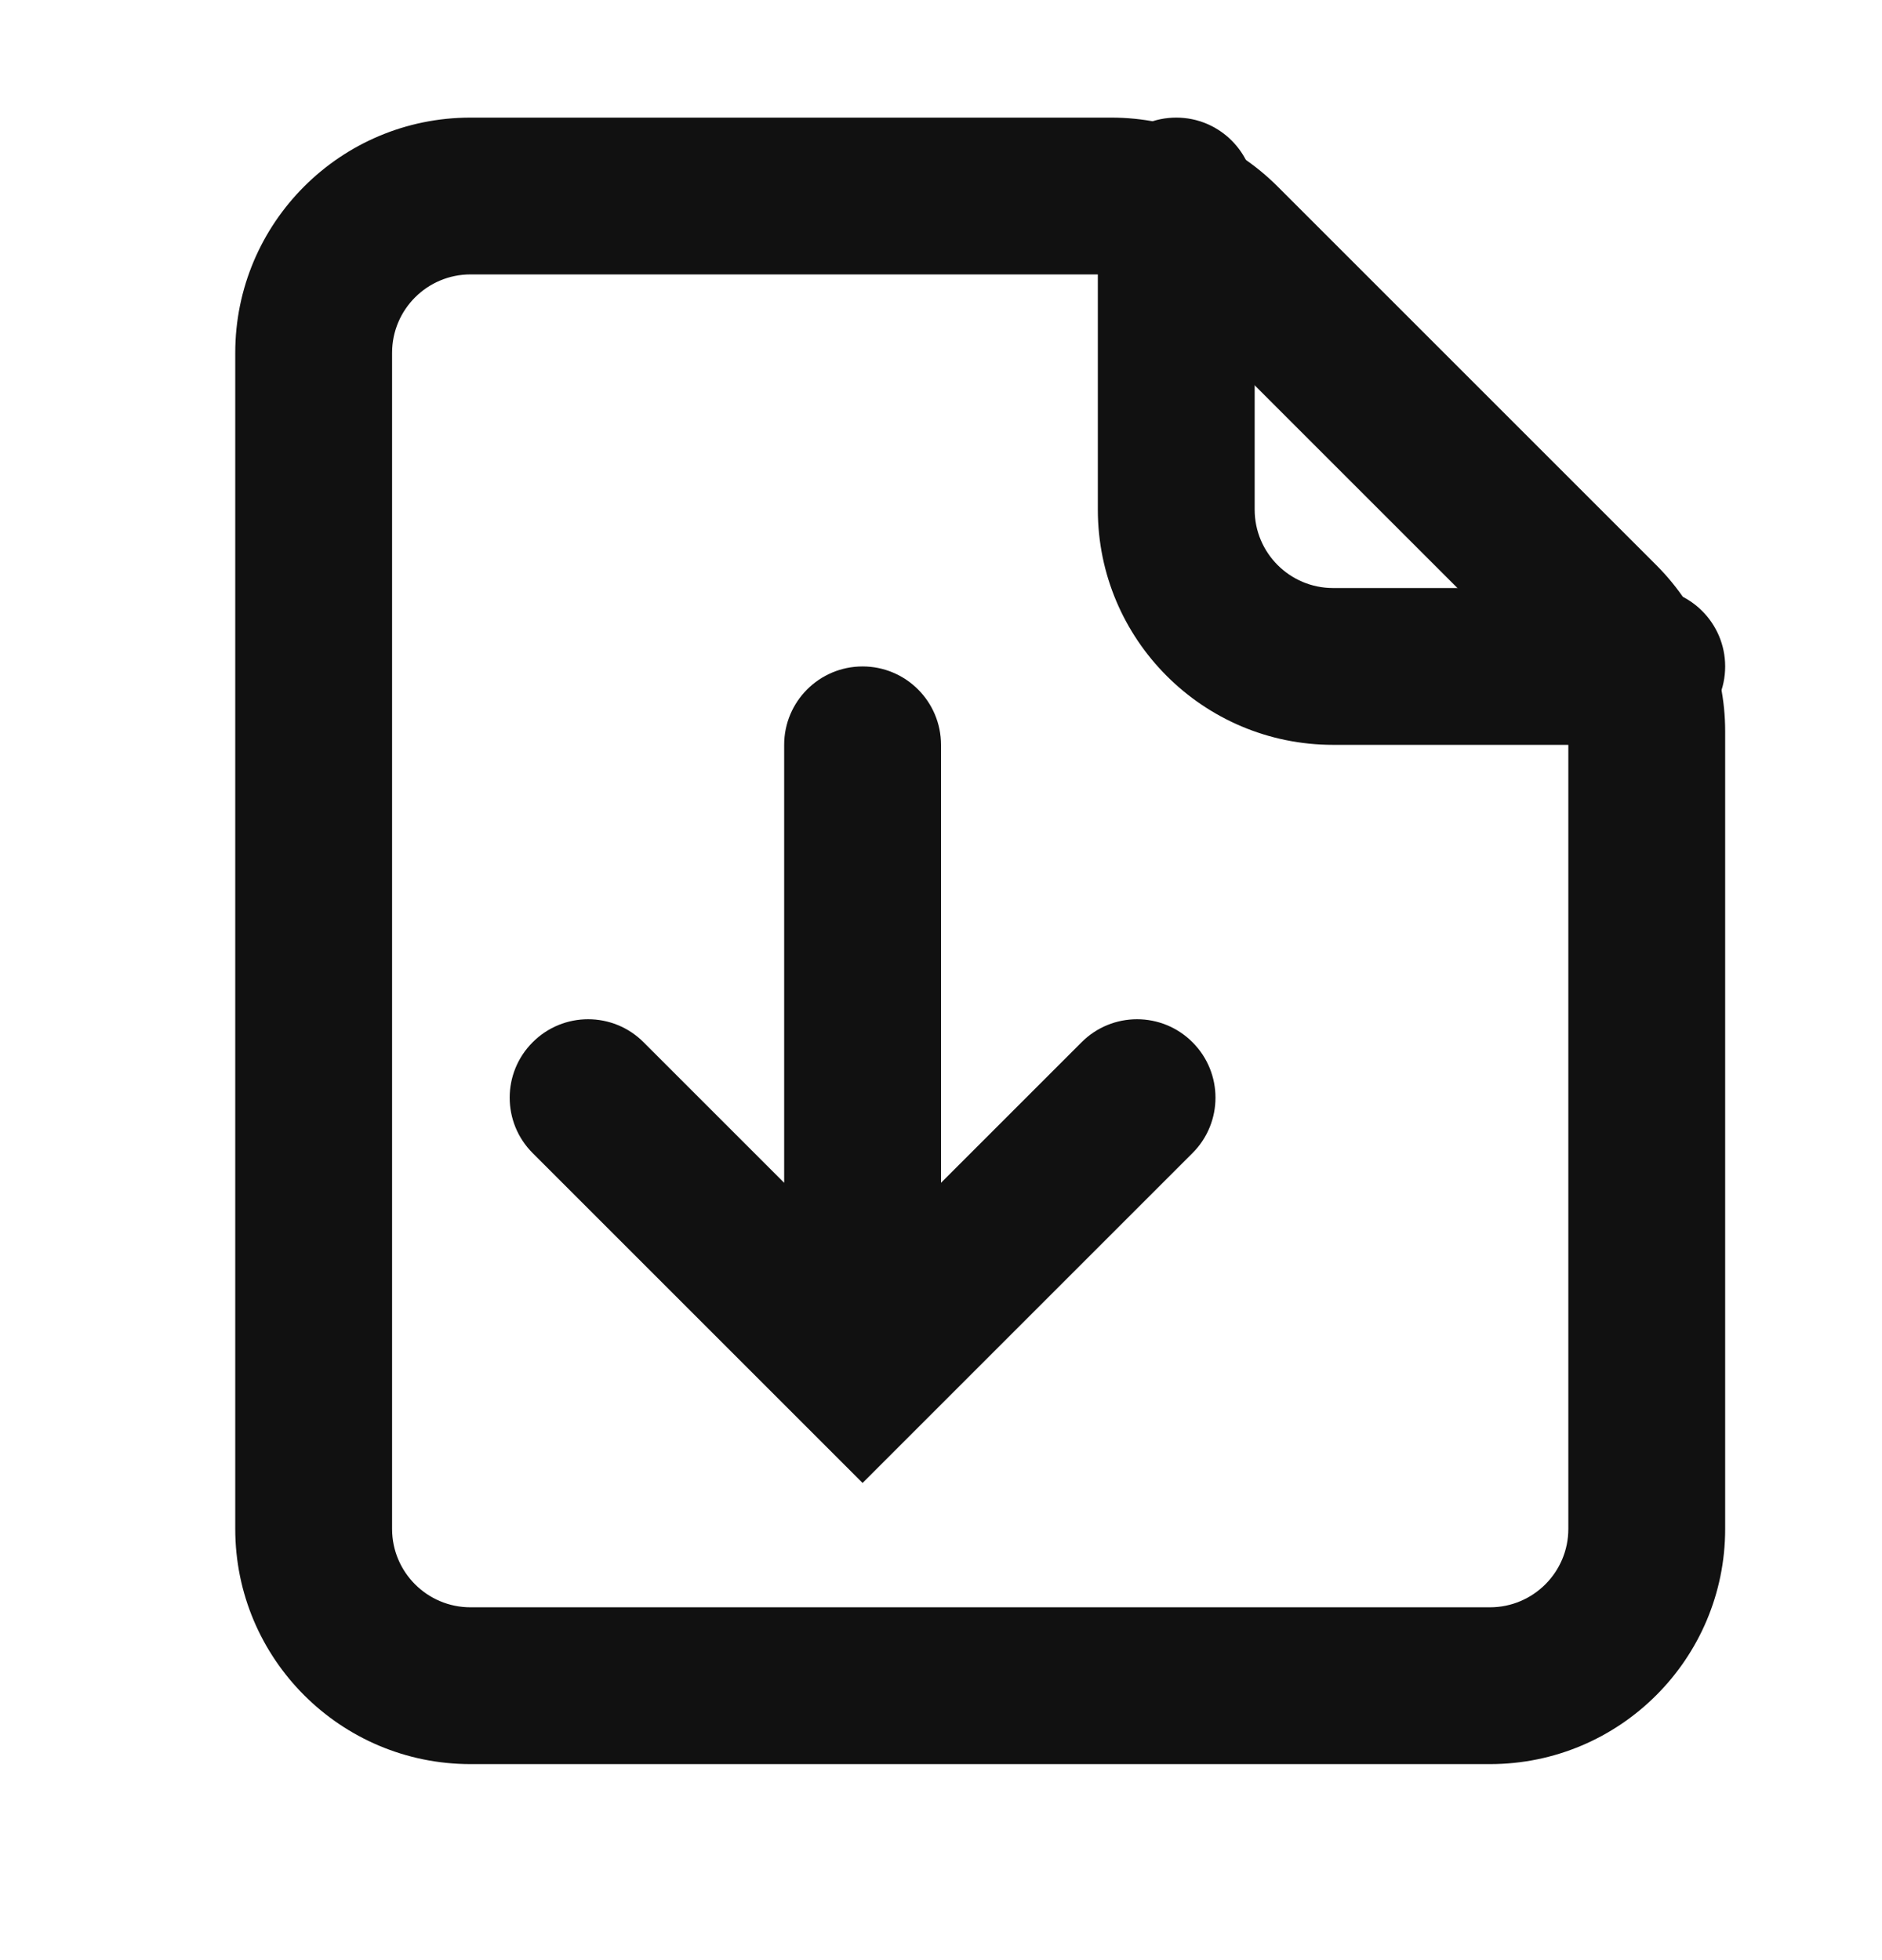 <svg width="24" height="25" viewBox="0 0 24 25" fill="none" xmlns="http://www.w3.org/2000/svg">
<path fill-rule="evenodd" clip-rule="evenodd" d="M11 8.5C11.552 8.5 12 8.948 12 9.5L12 15.086L13.793 13.293C14.183 12.902 14.817 12.902 15.207 13.293C15.598 13.683 15.598 14.317 15.207 14.707L11 18.914L6.793 14.707C6.402 14.317 6.402 13.683 6.793 13.293C7.183 12.902 7.817 12.902 8.207 13.293L10 15.086L10 9.5C10 8.948 10.448 8.5 11 8.5Z" fill="#111111"/>
<path fill-rule="evenodd" clip-rule="evenodd" d="M6 3.5C5.448 3.5 5 3.948 5 4.5V19.5C5 20.052 5.448 20.5 6 20.5H19C19.552 20.5 20 20.052 20 19.5V9.328C20 9.063 19.895 8.809 19.707 8.621L14.879 3.793C14.691 3.605 14.437 3.5 14.172 3.5H6ZM3 4.5C3 2.843 4.343 1.5 6 1.5H14.172C14.967 1.5 15.73 1.816 16.293 2.379L21.121 7.207C21.684 7.77 22 8.533 22 9.328V19.5C22 21.157 20.657 22.5 19 22.5H6C4.343 22.5 3 21.157 3 19.5V4.5Z" fill="#111111"/>
<path fill-rule="evenodd" clip-rule="evenodd" d="M15 1.5C15.552 1.5 16 1.948 16 2.5V6.5C16 7.052 16.448 7.5 17 7.5H21C21.552 7.5 22 7.948 22 8.5C22 9.052 21.552 9.5 21 9.5H17C15.343 9.5 14 8.157 14 6.5V2.5C14 1.948 14.448 1.5 15 1.5Z" fill="#111111"/>
</svg>
